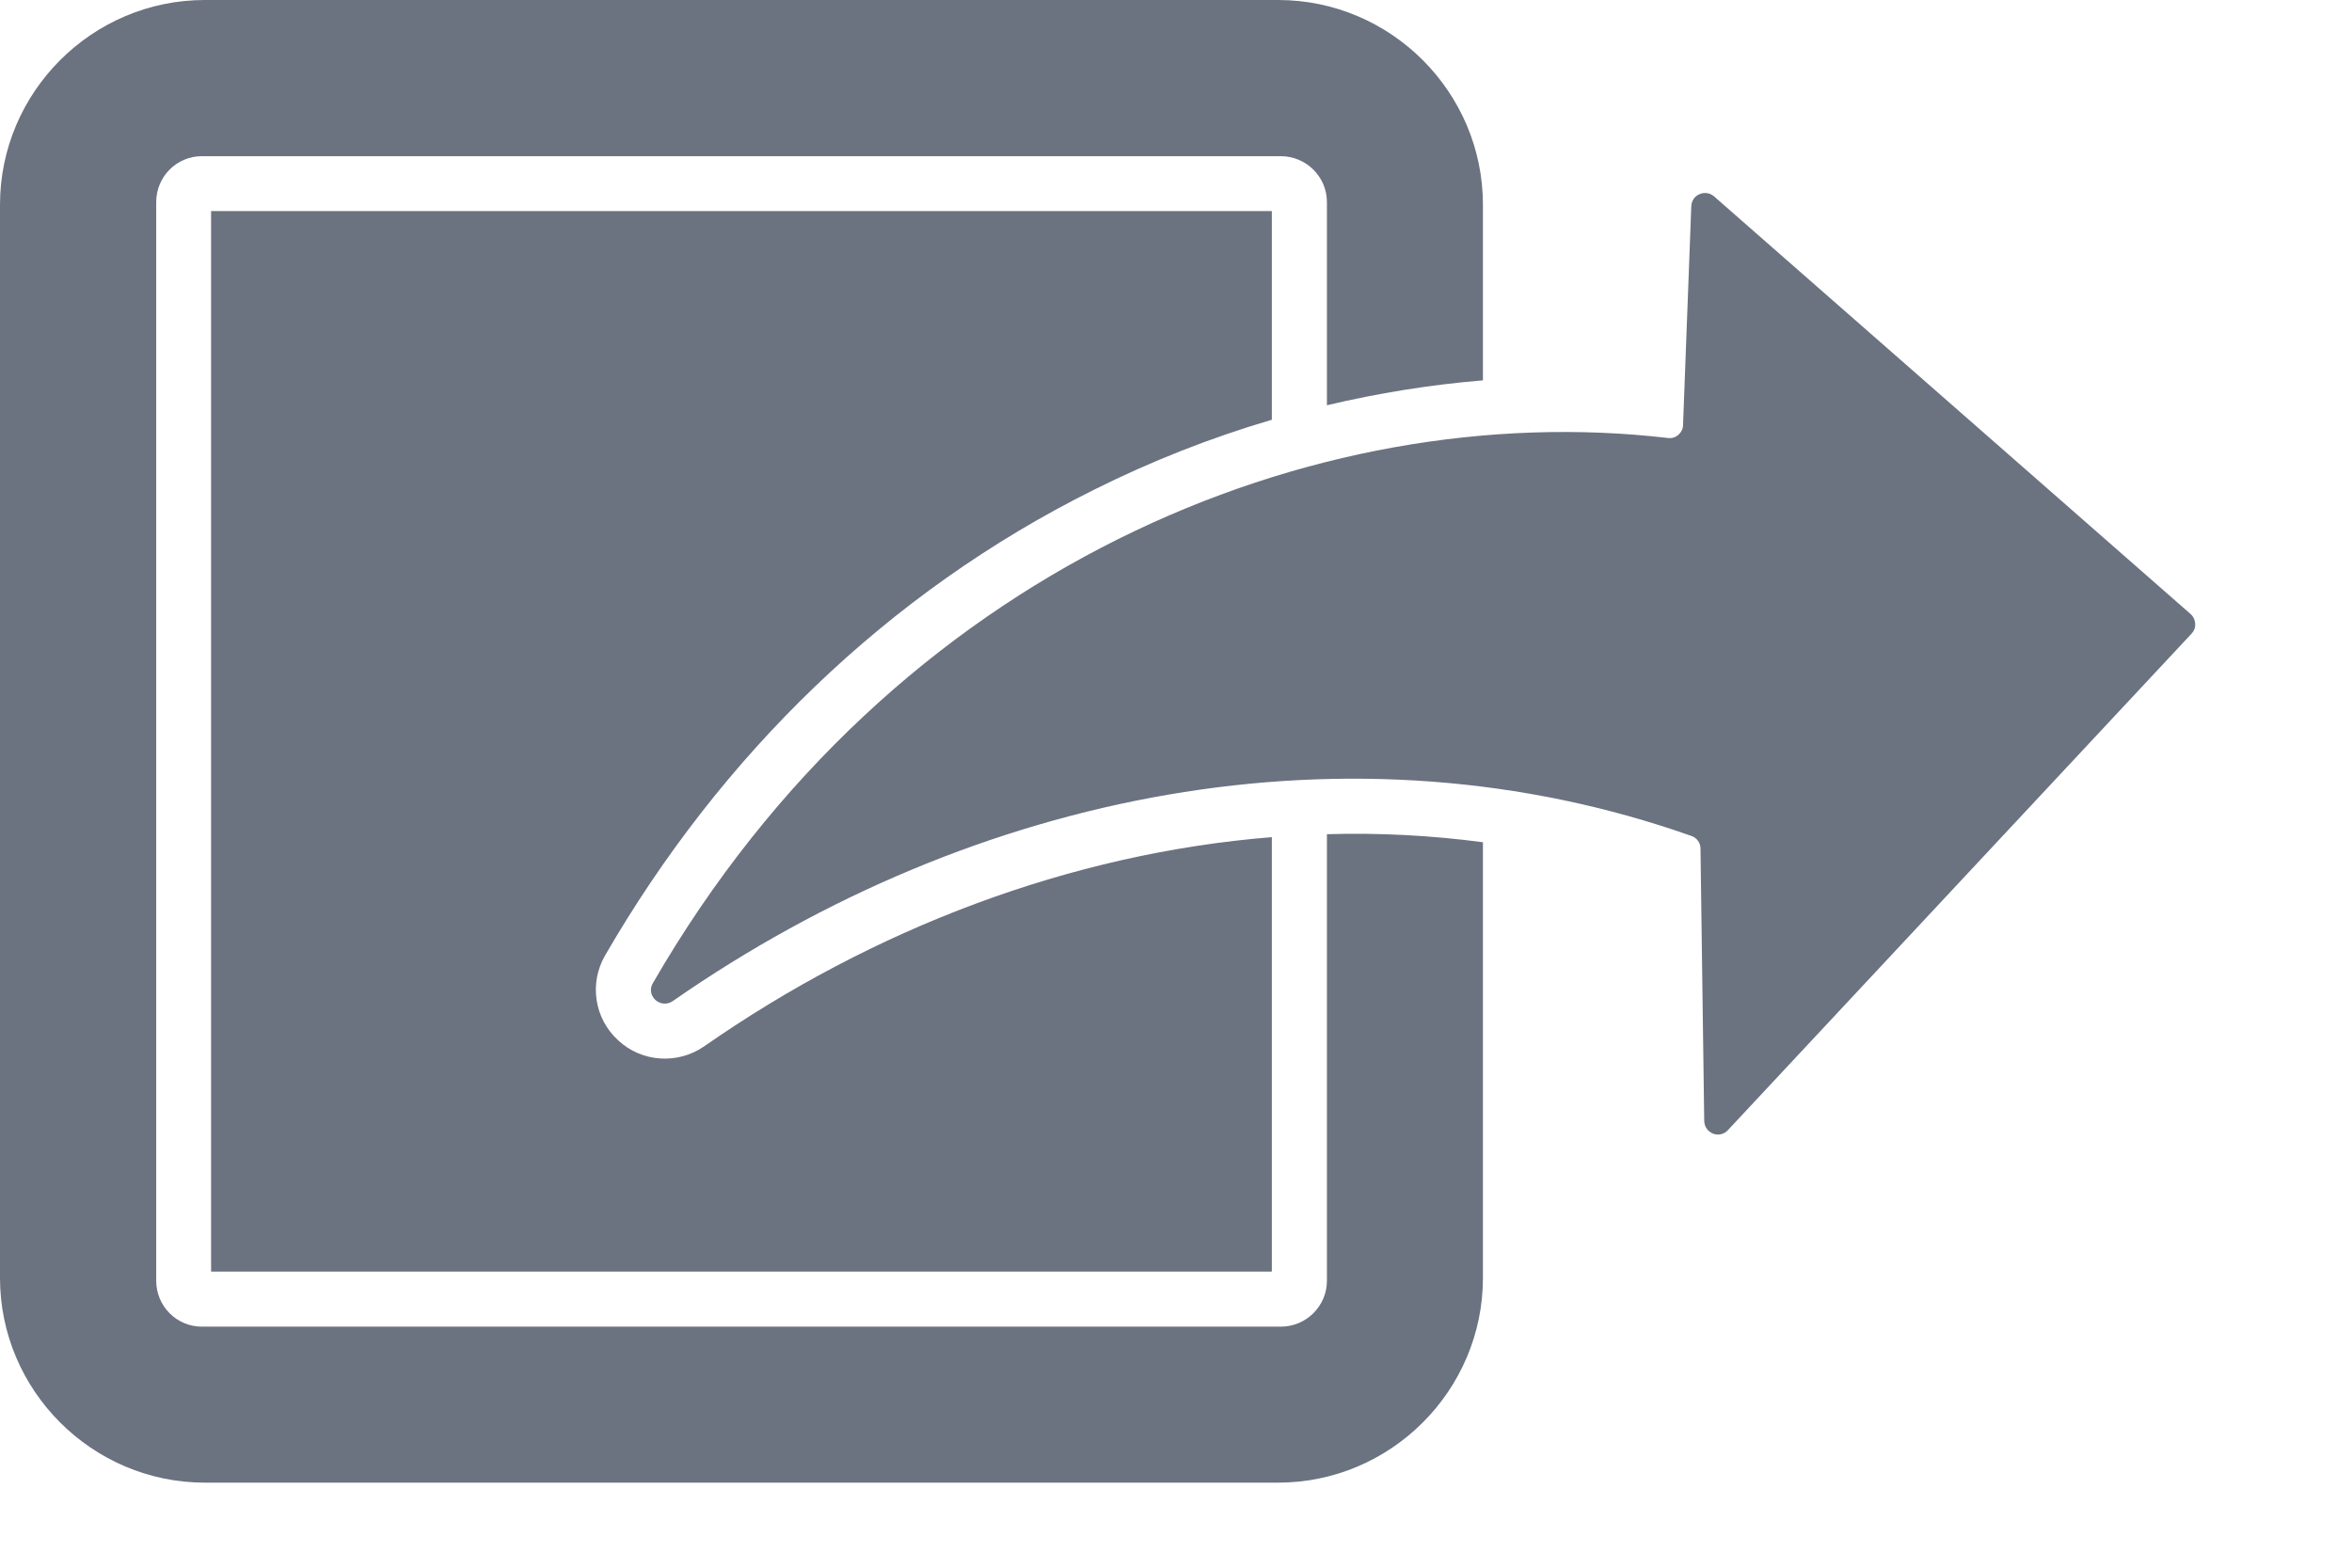 <svg width="12" height="8" viewBox="0 0 12 8" fill="none" xmlns="http://www.w3.org/2000/svg">
<path fill-rule="evenodd" clip-rule="evenodd" d="M7.566 4.298V6.521C7.566 7.096 7.096 7.566 6.521 7.566H1.045C0.47 7.566 0 7.096 0 6.521V1.045C0 0.47 0.47 0 1.045 0H6.521C7.096 0 7.566 0.47 7.566 1.045V1.941C7.298 1.963 7.032 2.006 6.77 2.068V1.031C6.77 0.902 6.664 0.797 6.535 0.797H1.03C0.901 0.797 0.797 0.902 0.797 1.031V6.536C0.797 6.665 0.901 6.77 1.03 6.77H6.535C6.664 6.77 6.77 6.665 6.77 6.536V4.257C7.036 4.249 7.302 4.263 7.566 4.298ZM5.58 2.5C5.872 2.354 6.176 2.234 6.489 2.142V1.077H1.077V6.489H6.489V4.272C5.459 4.355 4.454 4.739 3.592 5.34C3.457 5.433 3.274 5.421 3.154 5.309C3.095 5.255 3.056 5.183 3.044 5.104C3.032 5.026 3.047 4.945 3.087 4.876C3.676 3.857 4.525 3.025 5.58 2.5L5.58 2.5ZM11.176 3.133L8.745 1.002C8.724 0.984 8.696 0.98 8.671 0.991C8.646 1.001 8.63 1.025 8.629 1.053L8.587 2.168C8.587 2.189 8.578 2.205 8.563 2.219C8.548 2.232 8.529 2.238 8.509 2.235C6.711 2.025 4.557 2.893 3.331 5.017C3.314 5.045 3.319 5.08 3.344 5.103C3.369 5.125 3.404 5.128 3.432 5.109C4.974 4.035 6.898 3.654 8.63 4.266C8.658 4.276 8.676 4.301 8.676 4.331L8.695 5.72C8.696 5.75 8.713 5.774 8.74 5.785C8.767 5.795 8.796 5.789 8.816 5.767L11.181 3.234C11.195 3.219 11.201 3.202 11.2 3.182C11.199 3.173 11.197 3.164 11.193 3.155C11.189 3.147 11.183 3.139 11.176 3.133L11.176 3.133Z" fill="#6B7280"/>
</svg>
